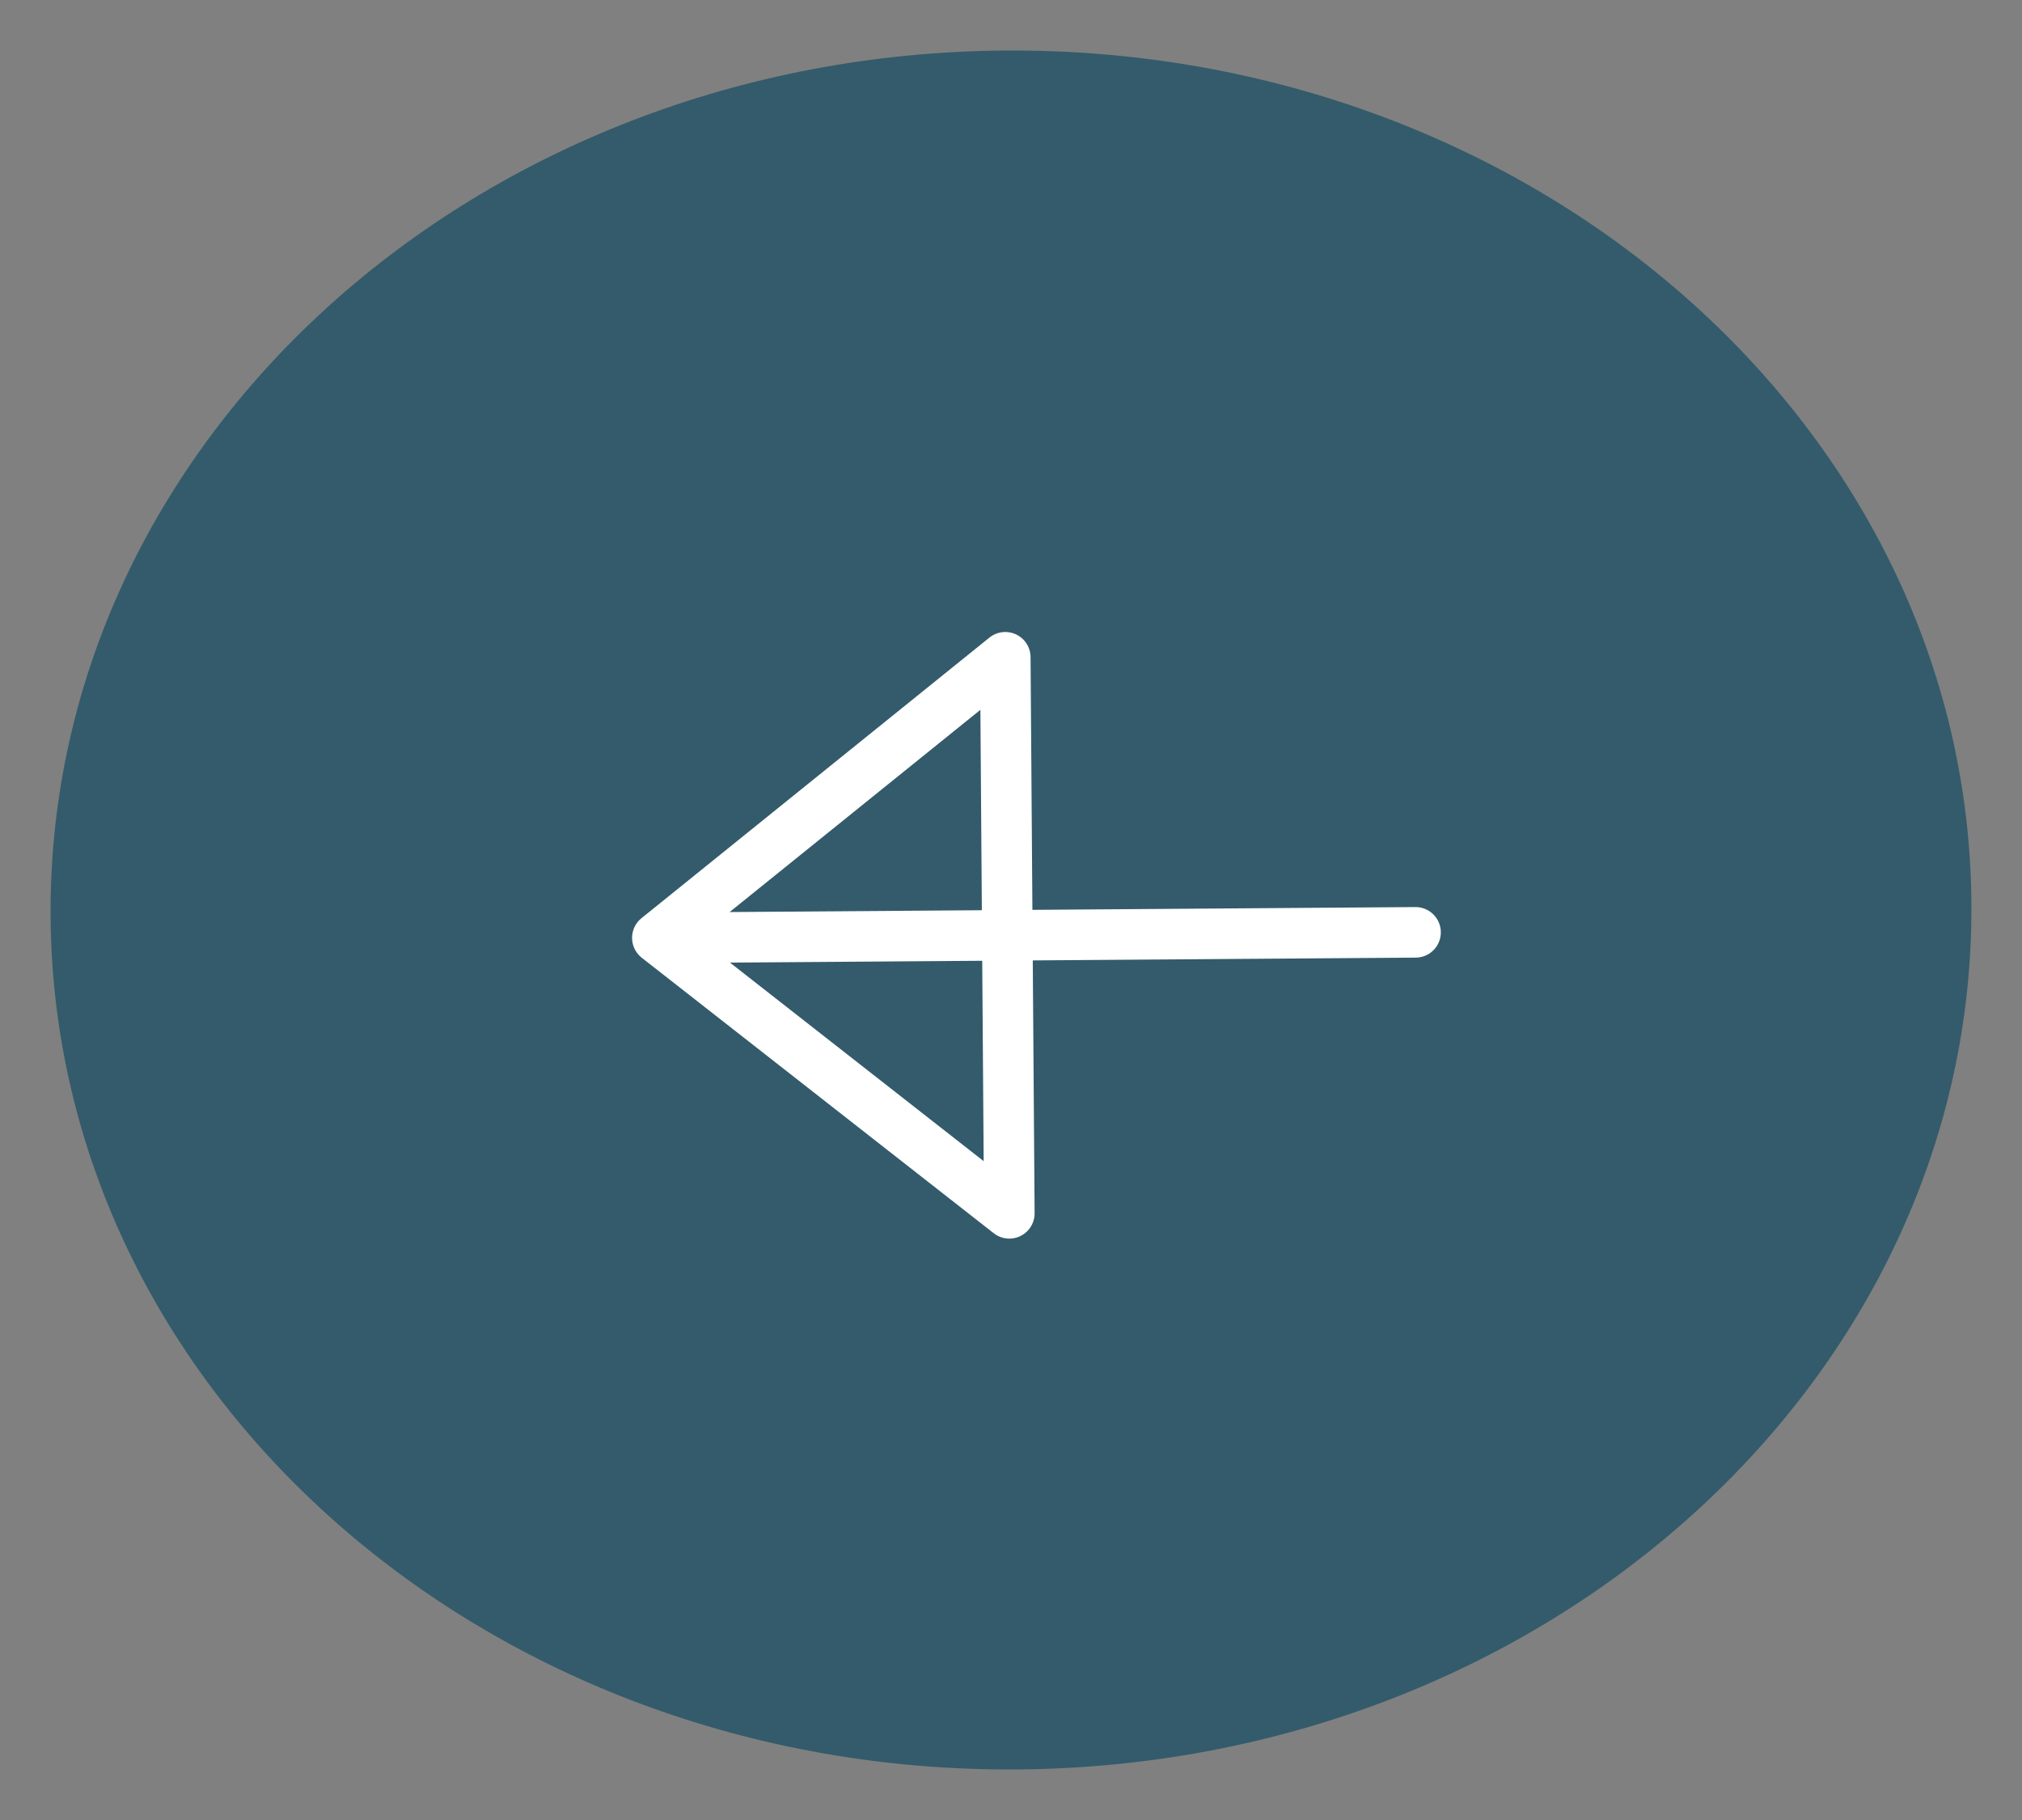 <svg width="40" height="36" viewBox="0 0 40 36" fill="none" xmlns="http://www.w3.org/2000/svg">
<rect x="0" y="0" width="40" height="36" fill="#808080" stroke="none"/>
<path d="M19.877 1C9.383 1.077 0.932 8.749 1.001 18.138C1.069 27.527 9.63 35.076 20.123 35C30.617 34.923 39.068 27.251 38.999 17.862C38.931 8.473 30.37 0.924 19.877 1Z" fill="#335B6B"/>
<path d="M13.965 18.544L28.003 18.442M19.967 24L13.004 18.551L19.887 13.001L19.967 24Z" stroke="white" stroke-linecap="round" stroke-linejoin="round"/>
</svg>
